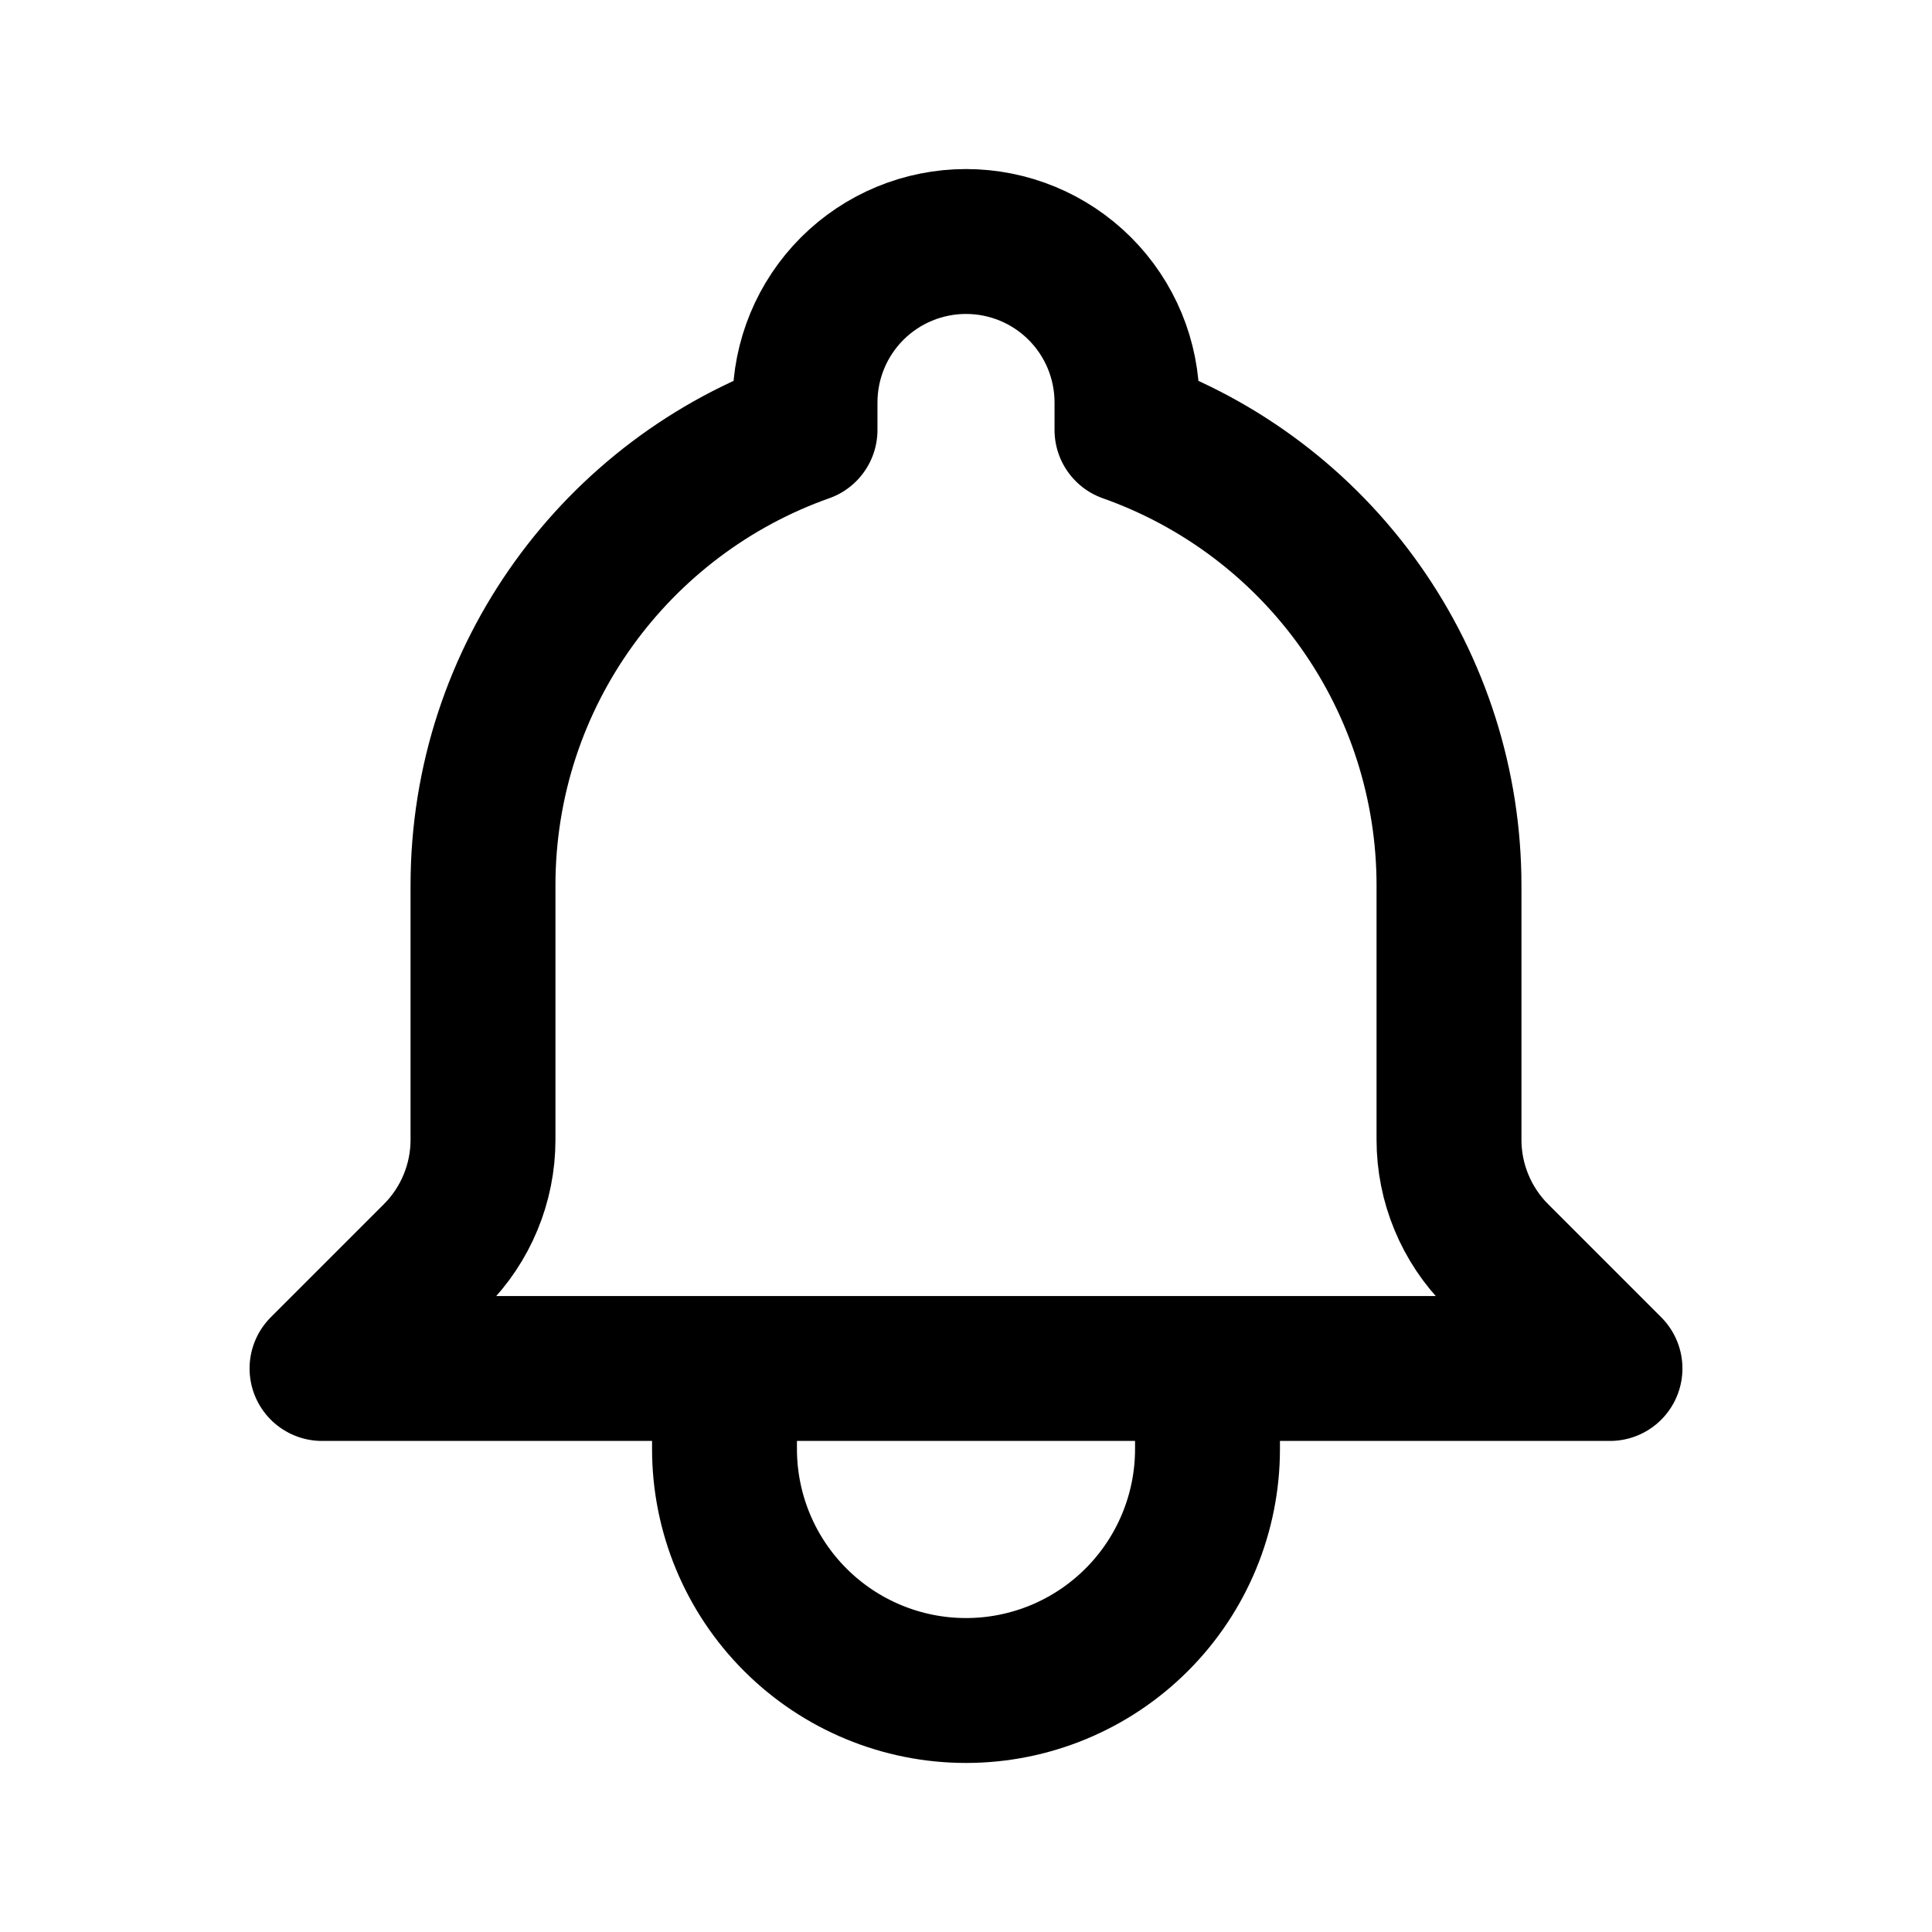 <svg width="40" height="40" viewBox="0 0 40 40" fill="none" xmlns="http://www.w3.org/2000/svg">
<path d="M25 28.333H33.333L30.992 25.992C30.677 25.677 30.428 25.304 30.258 24.893C30.087 24.482 30 24.041 30 23.597V18.333C30 16.265 29.359 14.247 28.165 12.558C26.971 10.869 25.283 9.592 23.333 8.902V8.333C23.333 7.449 22.982 6.601 22.357 5.976C21.732 5.351 20.884 5 20 5C19.116 5 18.268 5.351 17.643 5.976C17.018 6.601 16.667 7.449 16.667 8.333V8.902C12.783 10.275 10 13.98 10 18.333V23.598C10 24.495 9.643 25.357 9.008 25.992L6.667 28.333H15M25 28.333V30C25 31.326 24.473 32.598 23.535 33.535C22.598 34.473 21.326 35 20 35C18.674 35 17.402 34.473 16.465 33.535C15.527 32.598 15 31.326 15 30V28.333M25 28.333H15" stroke="#000" stroke-width="3" stroke-linecap="round" stroke-linejoin="round"/>
</svg>

